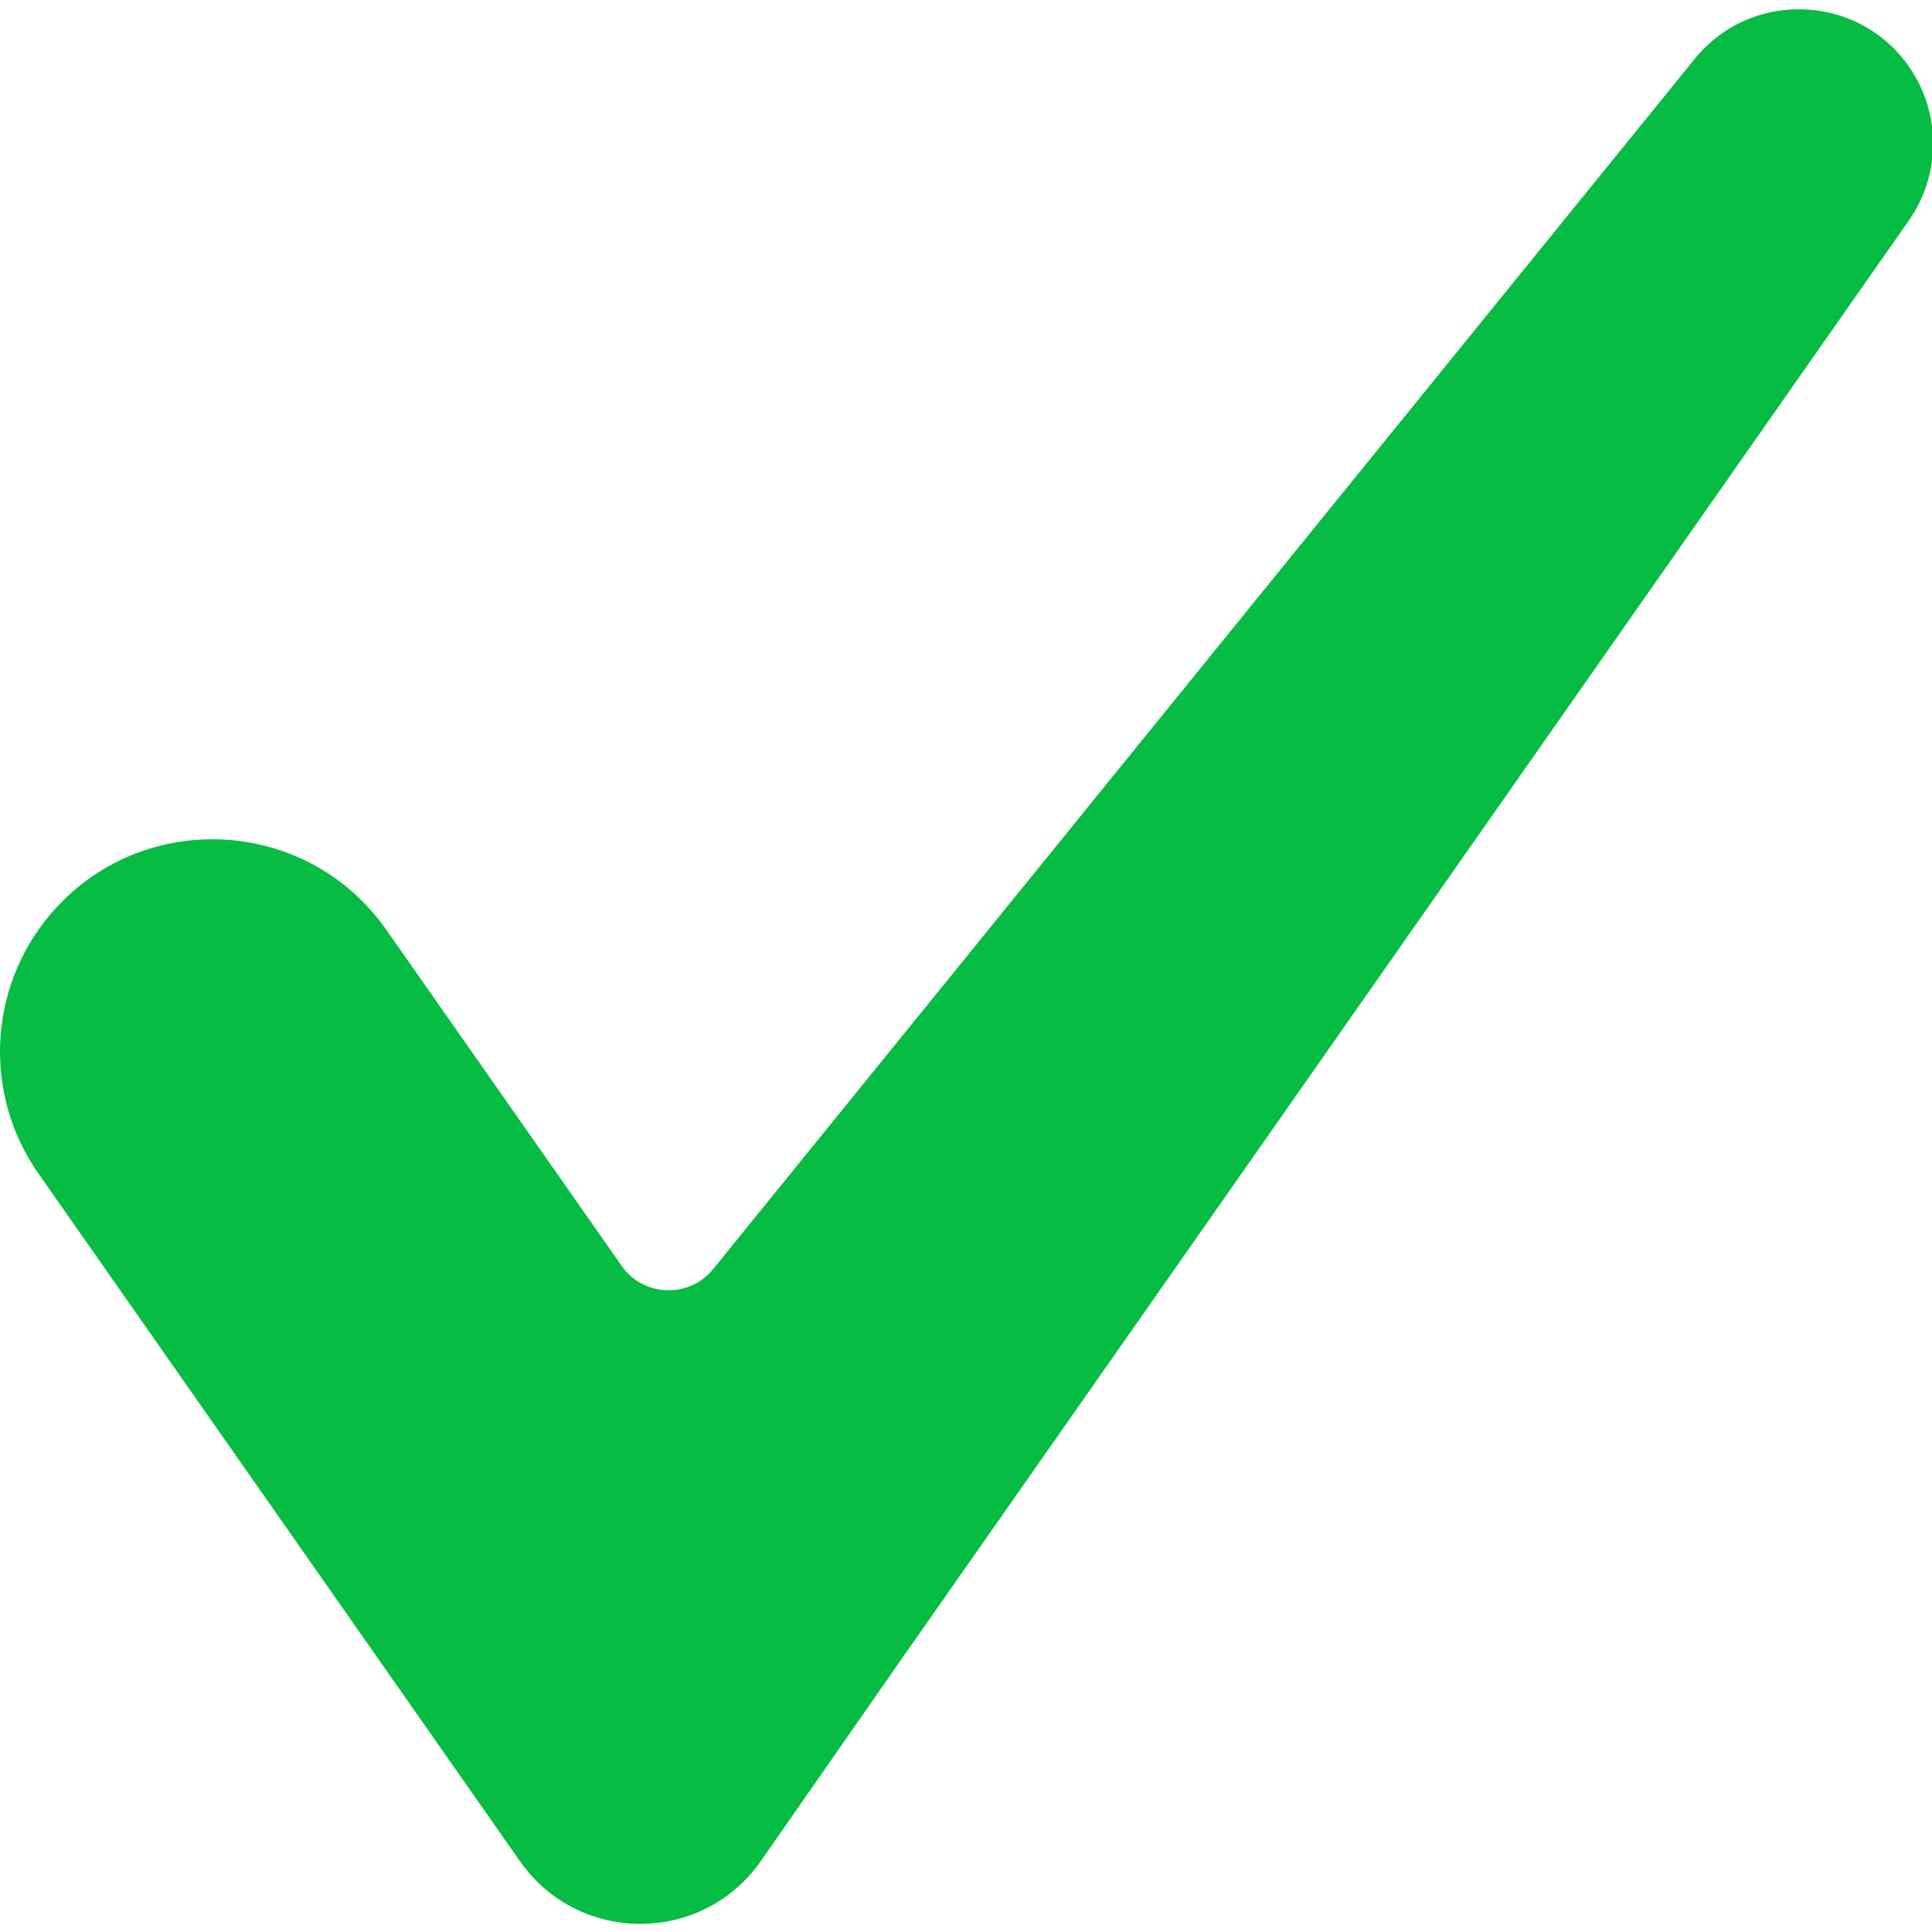 <?xml version="1.0" encoding="UTF-8" standalone="no"?>
<svg
   version="1.1"
   width="17"
   height="17"
   viewBox="0 0 17 17"
   xml:space="preserve"
   id="svg268"
   sodipodi:docname="check.svg"
   inkscape:version="1.2.2 (b0a8486, 2022-12-01)"
   xmlns:inkscape="http://www.inkscape.org/namespaces/inkscape"
   xmlns:sodipodi="http://sodipodi.sourceforge.net/DTD/sodipodi-0.dtd"
   xmlns="http://www.w3.org/2000/svg"
   xmlns:svg="http://www.w3.org/2000/svg"><sodipodi:namedview
   id="namedview270"
   pagecolor="#505050"
   bordercolor="#eeeeee"
   borderopacity="1"
   inkscape:showpageshadow="0"
   inkscape:pageopacity="0"
   inkscape:pagecheckerboard="0"
   inkscape:deskcolor="#505050"
   showgrid="false"
   inkscape:zoom="41.7193"
   inkscape:cx="11.361648"
   inkscape:cy="8.6410846"
   inkscape:window-width="1920"
   inkscape:window-height="1129"
   inkscape:window-x="0"
   inkscape:window-y="0"
   inkscape:window-maximized="1"
   inkscape:current-layer="svg268" />

<defs
   id="defs262">
</defs>
<g
   style="opacity:1;fill:none;fill-rule:nonzero;stroke:none;stroke-width:0;stroke-linecap:butt;stroke-linejoin:miter;stroke-miterlimit:10;stroke-dasharray:none"
   transform="matrix(0.189,0,0,0.189,-5.3066645e-5,1.8592597e-5)"
   id="g266">
	<path
   d="m 89.122,3.486 v 0 C 86.9,-0.25 81.637,-0.632 78.898,2.744 L 33.202,59.083 c -1.118,1.378 -3.245,1.303 -4.262,-0.151 L 17.987,43.291 C 14.261,37.969 6.502,37.626 2.321,42.598 v 0 c -2.883,3.428 -3.102,8.366 -0.533,12.036 L 24.206,86.65 c 2.729,3.897 8.503,3.89 11.222,-0.014 L 41.863,77.397 88.87,10.265 c 1.41,-2.014 1.508,-4.667 0.252,-6.779 z"
   style="opacity:1;fill:#06bc42;fill-rule:nonzero;stroke:none;stroke-width:1;stroke-linecap:butt;stroke-linejoin:miter;stroke-miterlimit:10;stroke-dasharray:none"
   stroke-linecap="round"
   id="path264" />
</g>
</svg>
